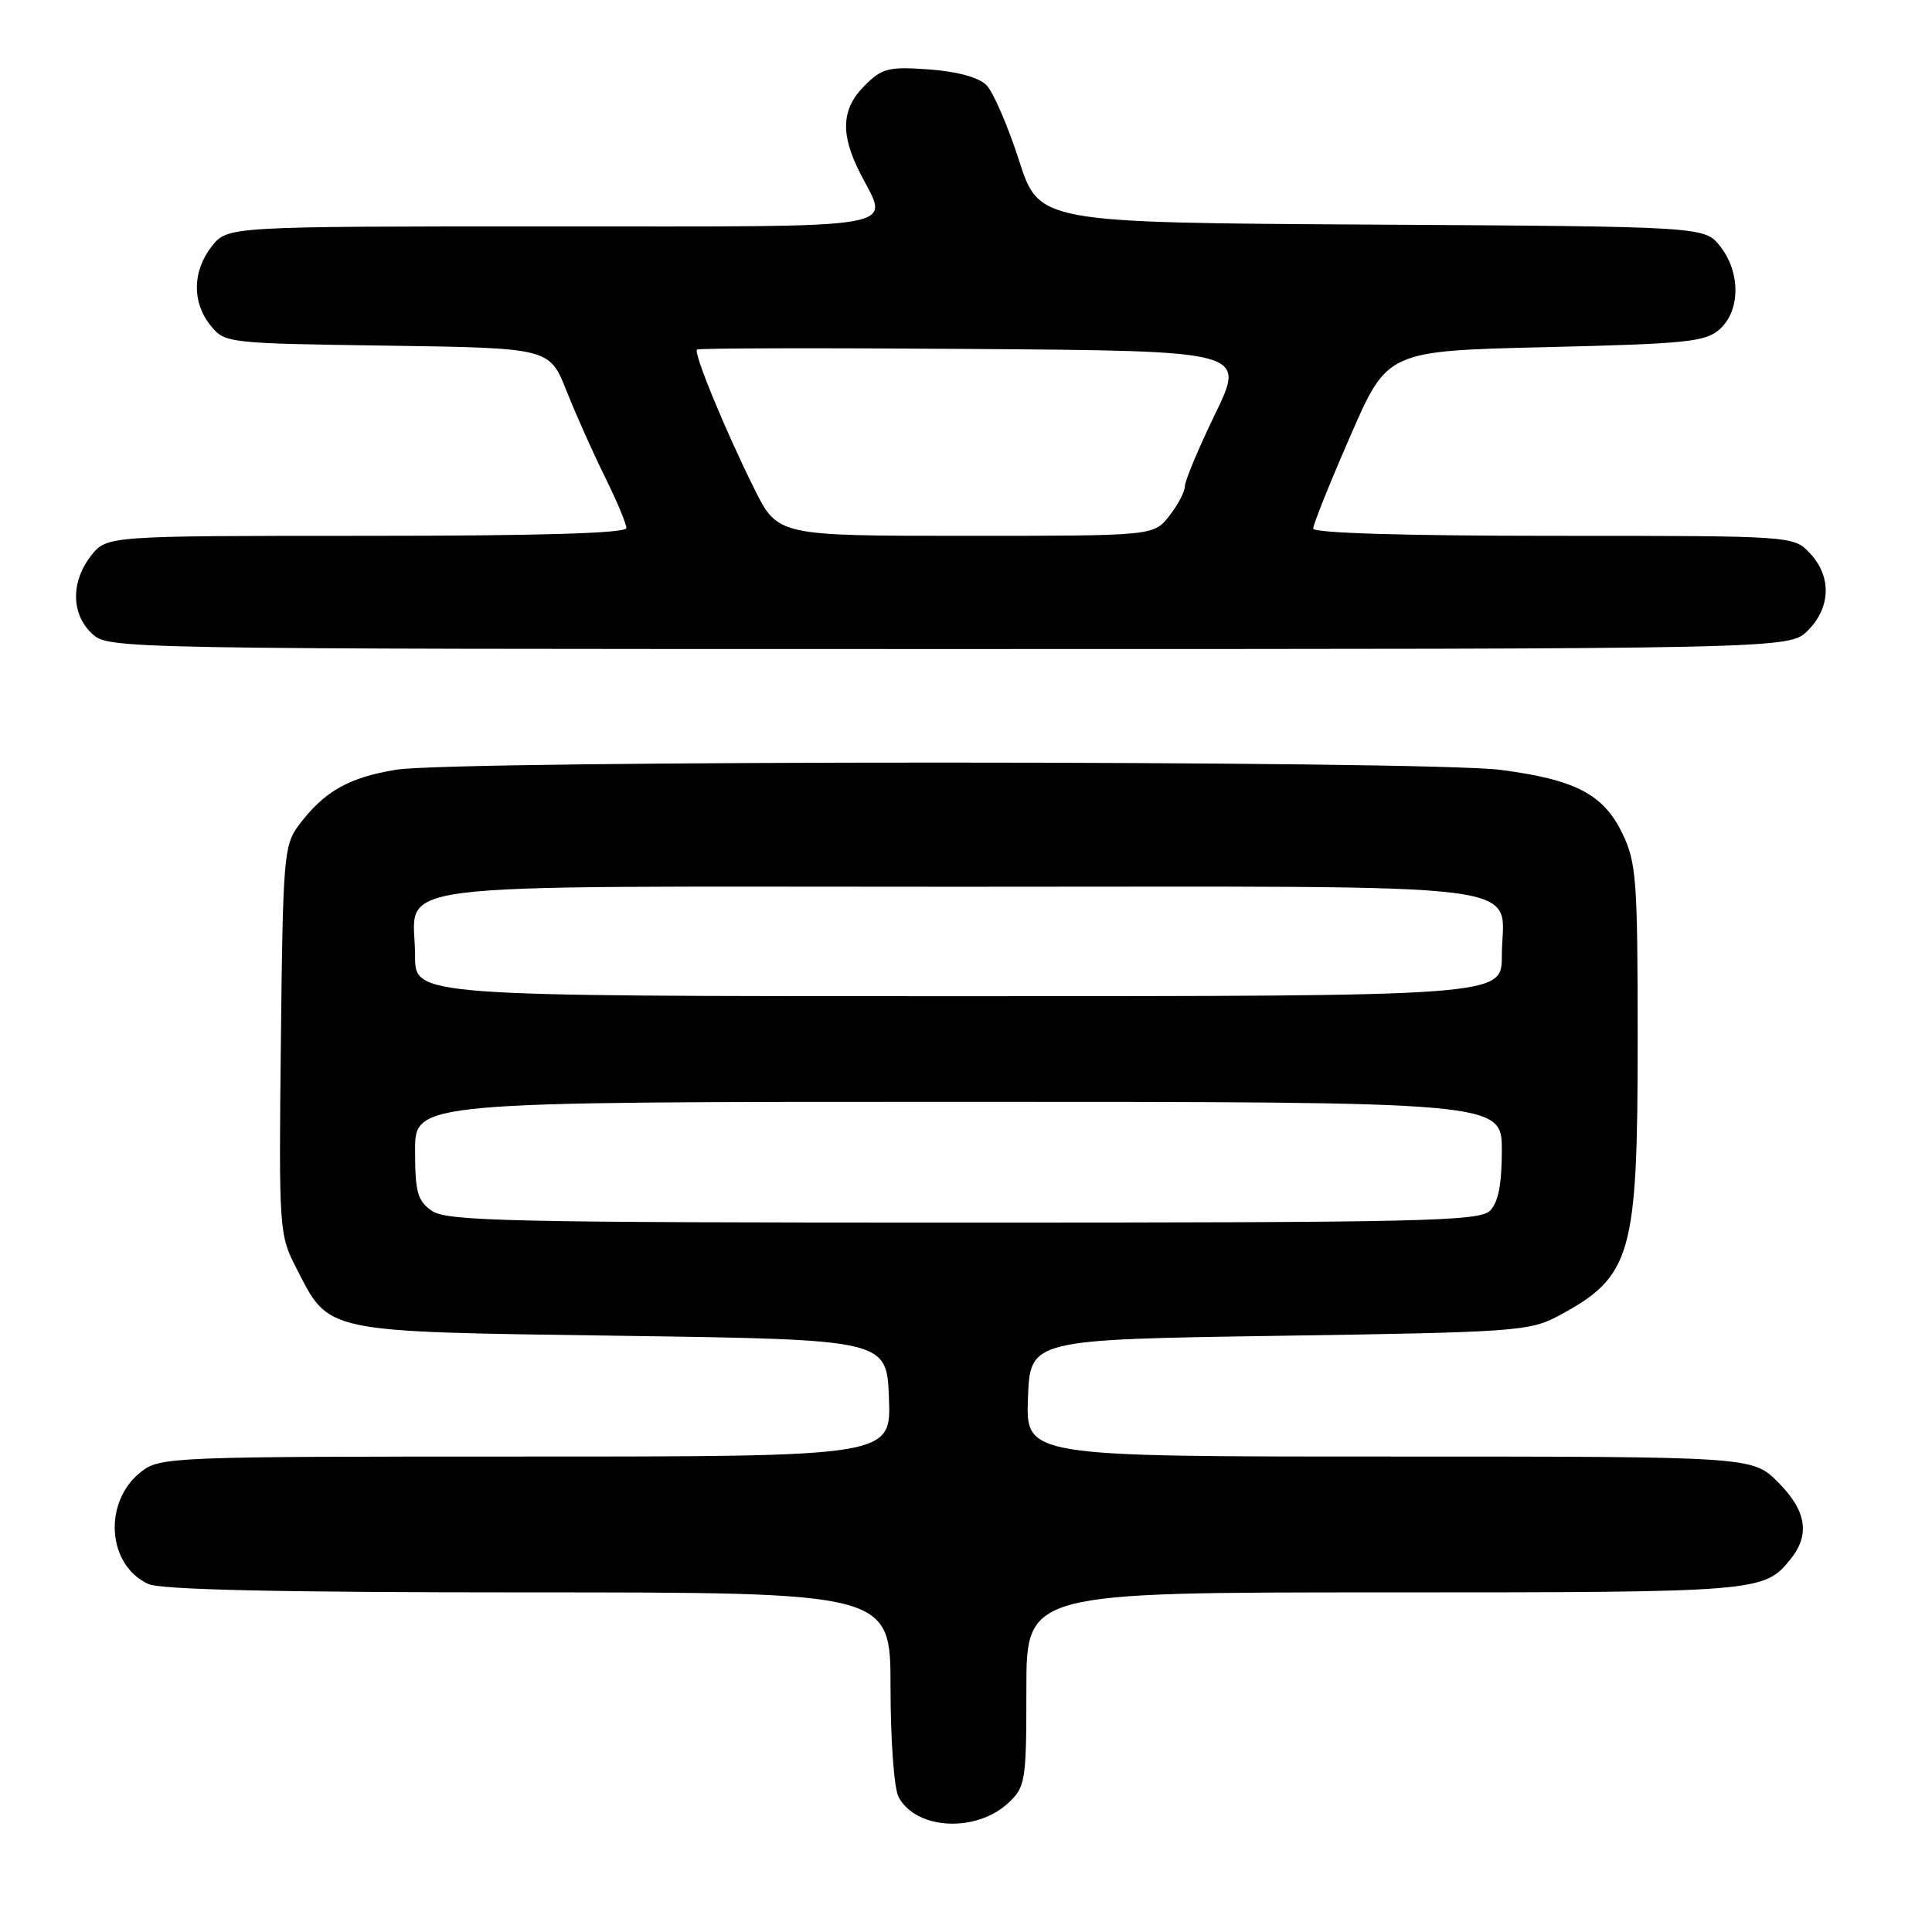 <?xml version="1.0" encoding="UTF-8" standalone="no"?>
<!DOCTYPE svg PUBLIC "-//W3C//DTD SVG 1.1//EN" "http://www.w3.org/Graphics/SVG/1.1/DTD/svg11.dtd" >
<svg xmlns="http://www.w3.org/2000/svg" xmlns:xlink="http://www.w3.org/1999/xlink" version="1.1" viewBox="0 0 256 256">
 <g >
 <path fill="currentColor"
d=" M 133.64 238.87 C 135.88 236.76 136.00 236.01 136.00 223.83 C 136.00 211.00 136.00 211.00 183.57 211.00 C 233.11 211.00 233.73 210.95 237.23 206.63 C 239.88 203.36 239.38 200.18 235.60 196.40 C 232.20 193.00 232.20 193.00 184.06 193.00 C 135.92 193.00 135.92 193.00 136.21 185.25 C 136.50 177.50 136.50 177.50 169.50 177.00 C 200.81 176.53 202.70 176.39 206.50 174.36 C 216.21 169.15 217.00 166.40 217.00 137.85 C 217.00 116.51 216.83 114.29 214.96 110.41 C 212.45 105.23 208.74 103.30 198.81 102.01 C 189.02 100.74 60.25 100.72 52.51 101.99 C 46.16 103.03 42.93 104.88 39.56 109.38 C 37.62 111.98 37.48 113.69 37.22 137.82 C 36.94 162.88 36.99 163.61 39.22 167.94 C 43.72 176.71 42.42 176.43 82.32 177.00 C 117.50 177.50 117.50 177.50 117.79 185.25 C 118.08 193.00 118.08 193.00 69.68 193.00 C 22.44 193.00 21.21 193.05 18.67 195.04 C 13.63 199.01 14.19 207.40 19.66 209.89 C 21.34 210.65 37.03 211.00 70.05 211.00 C 118.00 211.00 118.00 211.00 118.00 223.57 C 118.00 230.54 118.47 237.02 119.07 238.12 C 121.39 242.47 129.37 242.88 133.64 238.87 Z  M 239.55 83.55 C 242.60 80.49 242.71 76.38 239.83 73.31 C 237.65 71.00 237.65 71.00 205.83 71.00 C 186.09 71.00 174.00 70.63 174.00 70.04 C 174.00 69.51 176.21 63.99 178.92 57.79 C 183.83 46.50 183.83 46.50 204.81 46.00 C 223.63 45.55 226.01 45.30 227.90 43.60 C 230.62 41.13 230.64 36.08 227.94 32.65 C 225.87 30.02 225.87 30.02 181.77 29.76 C 137.68 29.50 137.68 29.50 135.01 21.21 C 133.54 16.65 131.60 12.18 130.70 11.27 C 129.68 10.25 126.81 9.47 123.10 9.20 C 117.73 8.81 116.88 9.03 114.57 11.34 C 111.48 14.43 111.31 17.74 114.00 23.00 C 117.84 30.53 120.92 30.00 73.07 30.00 C 30.15 30.00 30.15 30.00 28.07 32.63 C 25.48 35.93 25.42 40.06 27.91 43.14 C 29.79 45.47 30.10 45.50 51.32 45.80 C 72.81 46.11 72.81 46.11 75.07 51.80 C 76.32 54.94 78.61 60.07 80.17 63.22 C 81.73 66.37 83.00 69.41 83.00 69.97 C 83.00 70.66 71.49 71.00 48.57 71.00 C 14.15 71.00 14.15 71.00 12.07 73.63 C 9.37 77.07 9.42 81.38 12.19 83.96 C 14.36 85.99 15.05 86.00 125.73 86.00 C 237.09 86.00 237.09 86.00 239.55 83.55 Z  M 57.22 160.44 C 55.32 159.11 55.00 157.97 55.00 152.44 C 55.00 146.00 55.00 146.00 127.00 146.00 C 199.00 146.00 199.00 146.00 199.00 152.43 C 199.00 156.94 198.53 159.33 197.43 160.43 C 196.03 161.83 188.32 162.00 127.65 162.00 C 67.54 162.00 59.18 161.82 57.22 160.44 Z  M 55.00 126.69 C 55.00 116.61 48.06 117.50 127.00 117.50 C 205.94 117.50 199.00 116.61 199.00 126.69 C 199.00 132.00 199.00 132.00 127.00 132.00 C 55.00 132.00 55.00 132.00 55.00 126.69 Z  M 99.94 64.75 C 96.12 57.07 91.88 46.78 92.35 46.32 C 92.54 46.13 108.97 46.09 128.87 46.24 C 165.05 46.50 165.05 46.50 161.03 54.82 C 158.81 59.40 157.00 63.73 157.00 64.44 C 157.00 65.15 156.07 66.92 154.93 68.37 C 152.85 71.00 152.85 71.00 127.96 71.00 C 103.06 71.00 103.06 71.00 99.94 64.75 Z "/>
</g>
</svg>